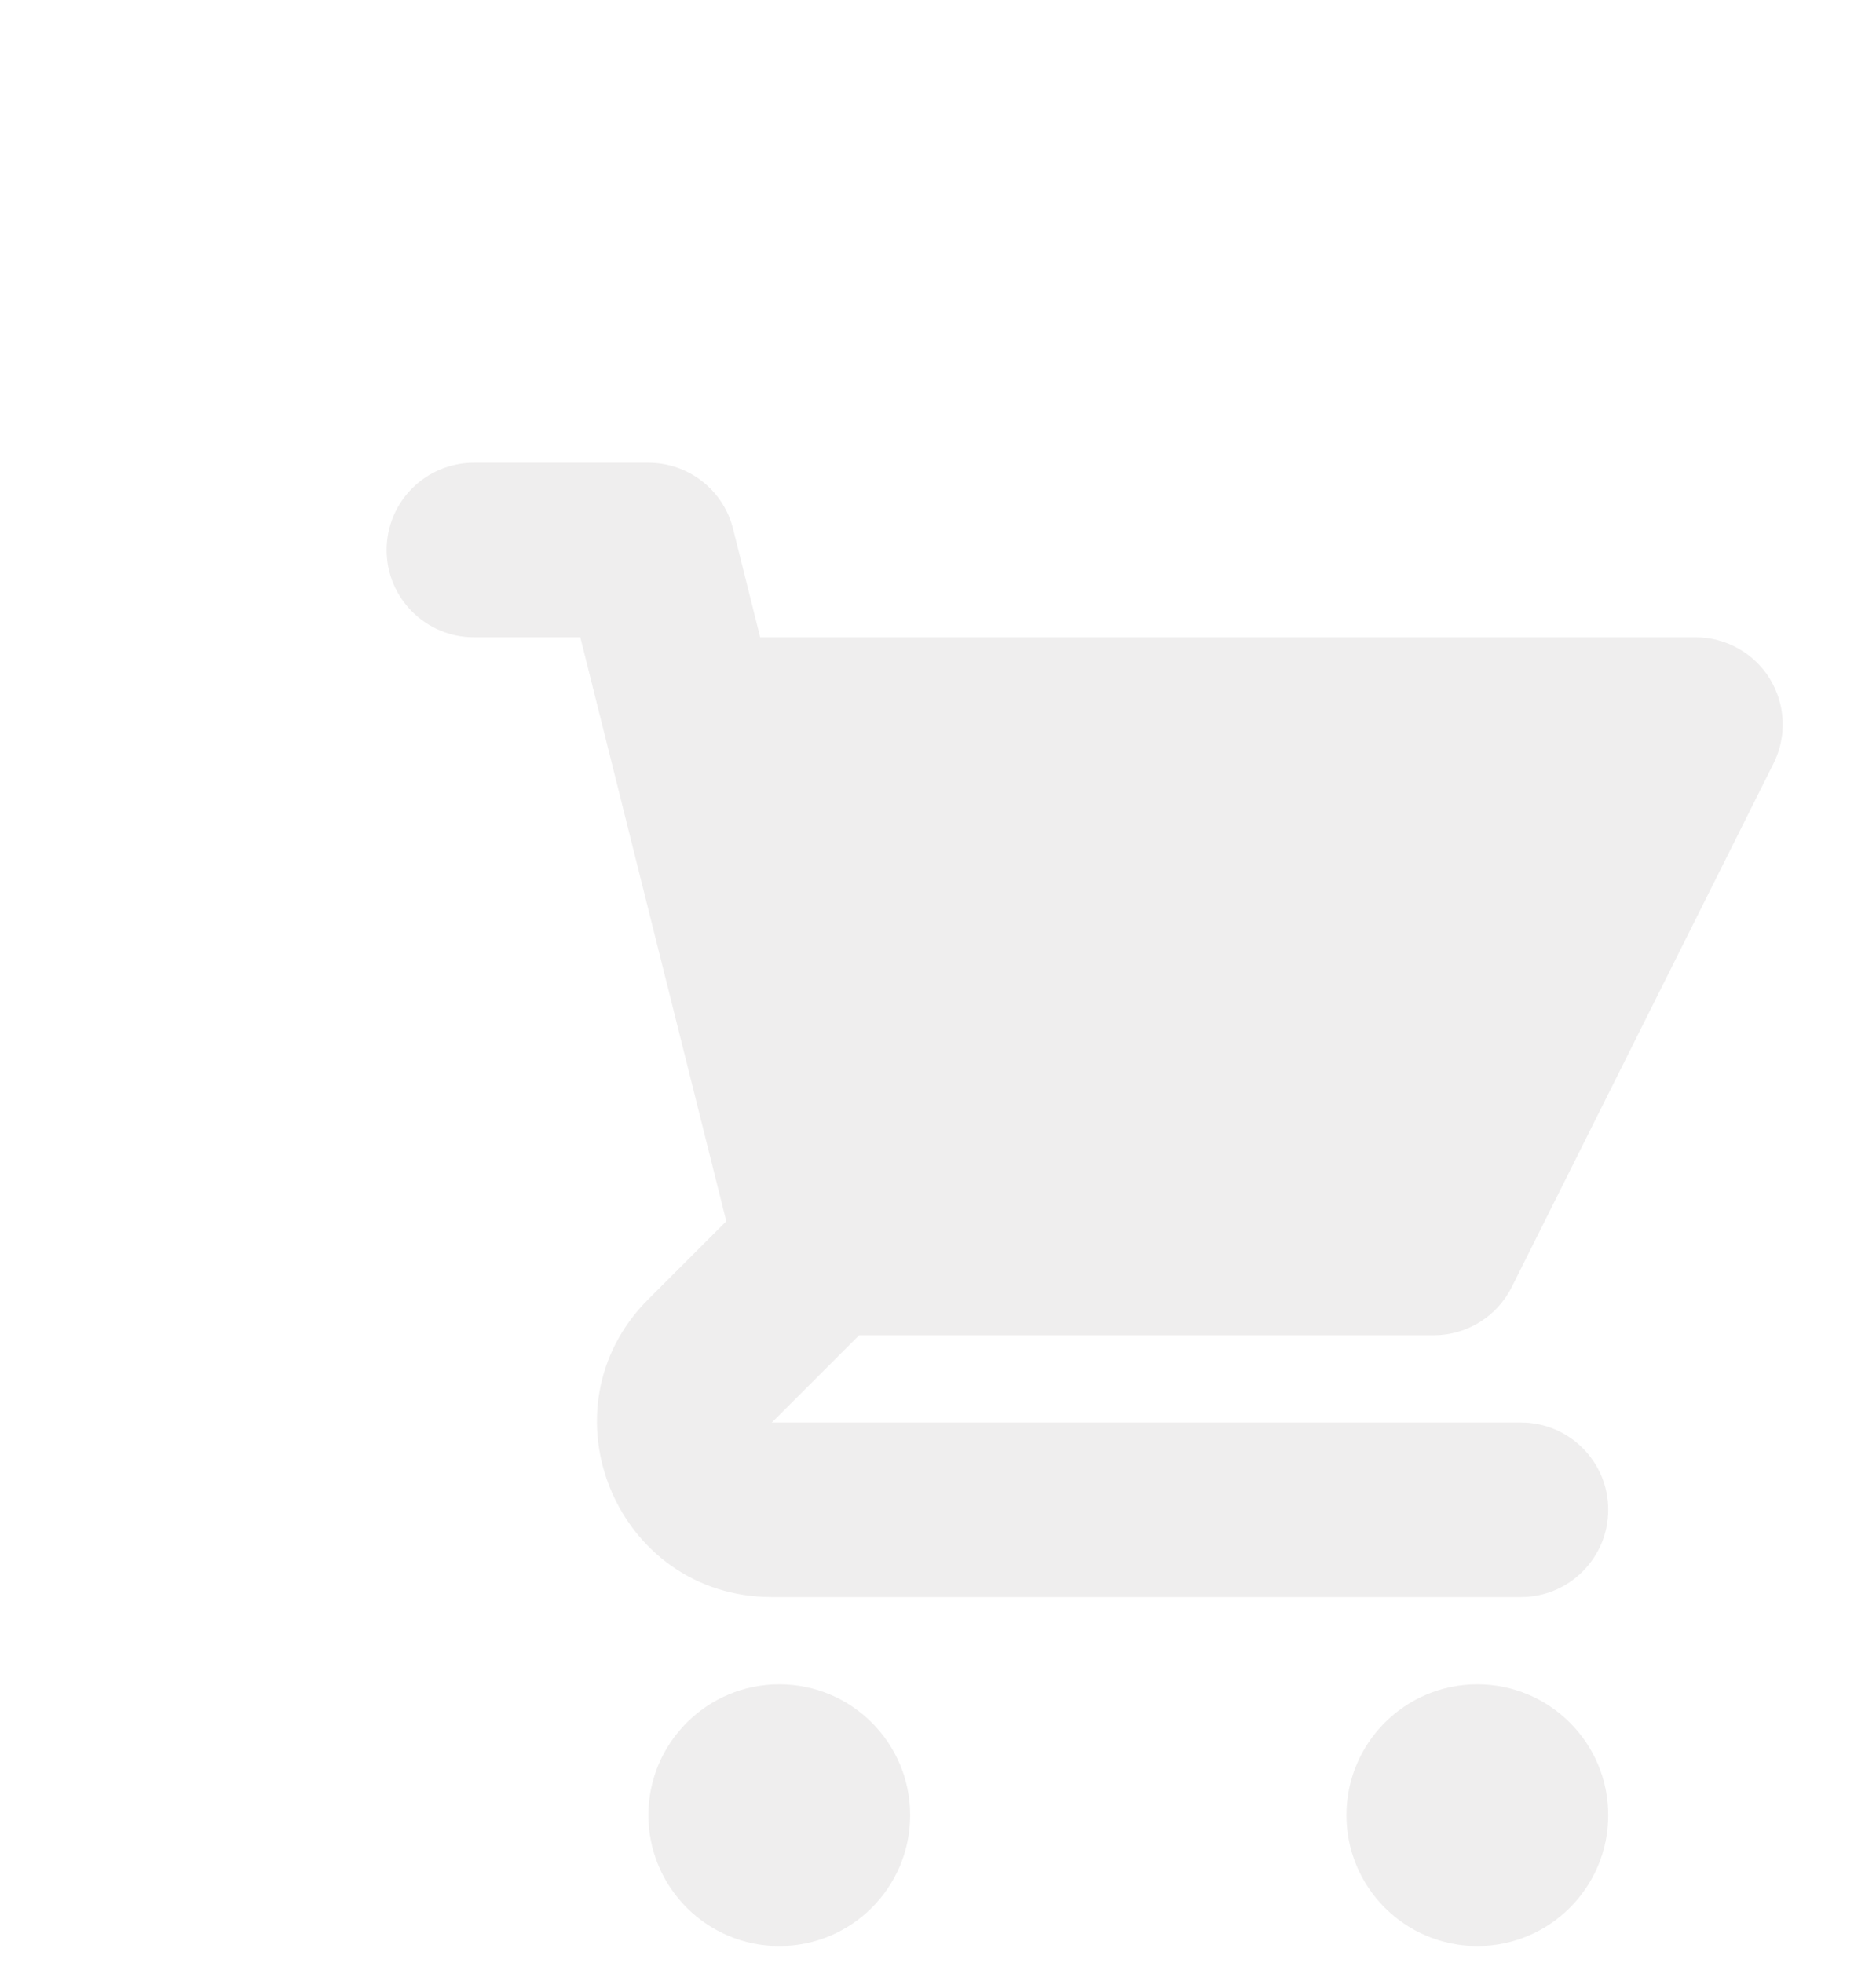 <svg width="43" height="45" viewBox="0 0 43 45" fill="none" xmlns="http://www.w3.org/2000/svg">
<g clip-path="url(#clip0_56_199)" filter="url(#filter0_d_56_199)">
<g filter="url(#filter1_d_56_199)">
<path d="M6.862 2.607C5.758 2.607 4.862 3.502 4.862 4.607C4.862 5.711 5.758 6.607 6.862 6.607H9.301L9.912 9.051C9.918 9.079 9.925 9.107 9.933 9.135L12.647 19.993L10.862 21.778C8.342 24.298 10.127 28.607 13.691 28.607H30.862C31.967 28.607 32.862 27.711 32.862 26.607C32.862 25.502 31.967 24.607 30.862 24.607L13.691 24.607L15.691 22.607H28.862C29.62 22.607 30.312 22.179 30.651 21.501L36.651 9.501C36.961 8.881 36.928 8.145 36.564 7.555C36.199 6.966 35.556 6.607 34.862 6.607H13.424L12.803 4.122C12.58 3.231 11.78 2.607 10.862 2.607H6.862Z" fill="#EFEEEE"/>
<path d="M32.862 33.607C32.862 35.264 31.519 36.607 29.862 36.607C28.206 36.607 26.862 35.264 26.862 33.607C26.862 31.95 28.206 30.607 29.862 30.607C31.519 30.607 32.862 31.95 32.862 33.607Z" fill="#EFEEEE"/>
<path d="M13.862 36.607C15.519 36.607 16.862 35.264 16.862 33.607C16.862 31.95 15.519 30.607 13.862 30.607C12.206 30.607 10.862 31.95 10.862 33.607C10.862 35.264 12.206 36.607 13.862 36.607Z" fill="#EFEEEE"/>
</g>
</g>
<defs>
<filter id="filter0_d_56_199" x="-1.138" y="0.607" width="48" height="48" filterUnits="userSpaceOnUse" color-interpolation-filters="sRGB">
<feFlood flood-opacity="0" result="BackgroundImageFix"/>
<feColorMatrix in="SourceAlpha" type="matrix" values="0 0 0 0 0 0 0 0 0 0 0 0 0 0 0 0 0 0 127 0" result="hardAlpha"/>
<feOffset dx="2" dy="4"/>
<feGaussianBlur stdDeviation="2"/>
<feComposite in2="hardAlpha" operator="out"/>
<feColorMatrix type="matrix" values="0 0 0 0 0 0 0 0 0 0 0 0 0 0 0 0 0 0 0.25 0"/>
<feBlend mode="normal" in2="BackgroundImageFix" result="effect1_dropShadow_56_199"/>
<feBlend mode="normal" in="SourceGraphic" in2="effect1_dropShadow_56_199" result="shape"/>
</filter>
<filter id="filter1_d_56_199" x="2.862" y="2.607" width="40" height="42" filterUnits="userSpaceOnUse" color-interpolation-filters="sRGB">
<feFlood flood-opacity="0" result="BackgroundImageFix"/>
<feColorMatrix in="SourceAlpha" type="matrix" values="0 0 0 0 0 0 0 0 0 0 0 0 0 0 0 0 0 0 127 0" result="hardAlpha"/>
<feOffset dx="2" dy="4"/>
<feGaussianBlur stdDeviation="2"/>
<feComposite in2="hardAlpha" operator="out"/>
<feColorMatrix type="matrix" values="0 0 0 0 0 0 0 0 0 0 0 0 0 0 0 0 0 0 0.25 0"/>
<feBlend mode="normal" in2="BackgroundImageFix" result="effect1_dropShadow_56_199"/>
<feBlend mode="normal" in="SourceGraphic" in2="effect1_dropShadow_56_199" result="shape"/>
</filter>
<clipPath id="clip0_56_199">
<rect width="40" height="40" fill="white" transform="translate(0.862 0.607)"/>
</clipPath>
</defs>
</svg>
